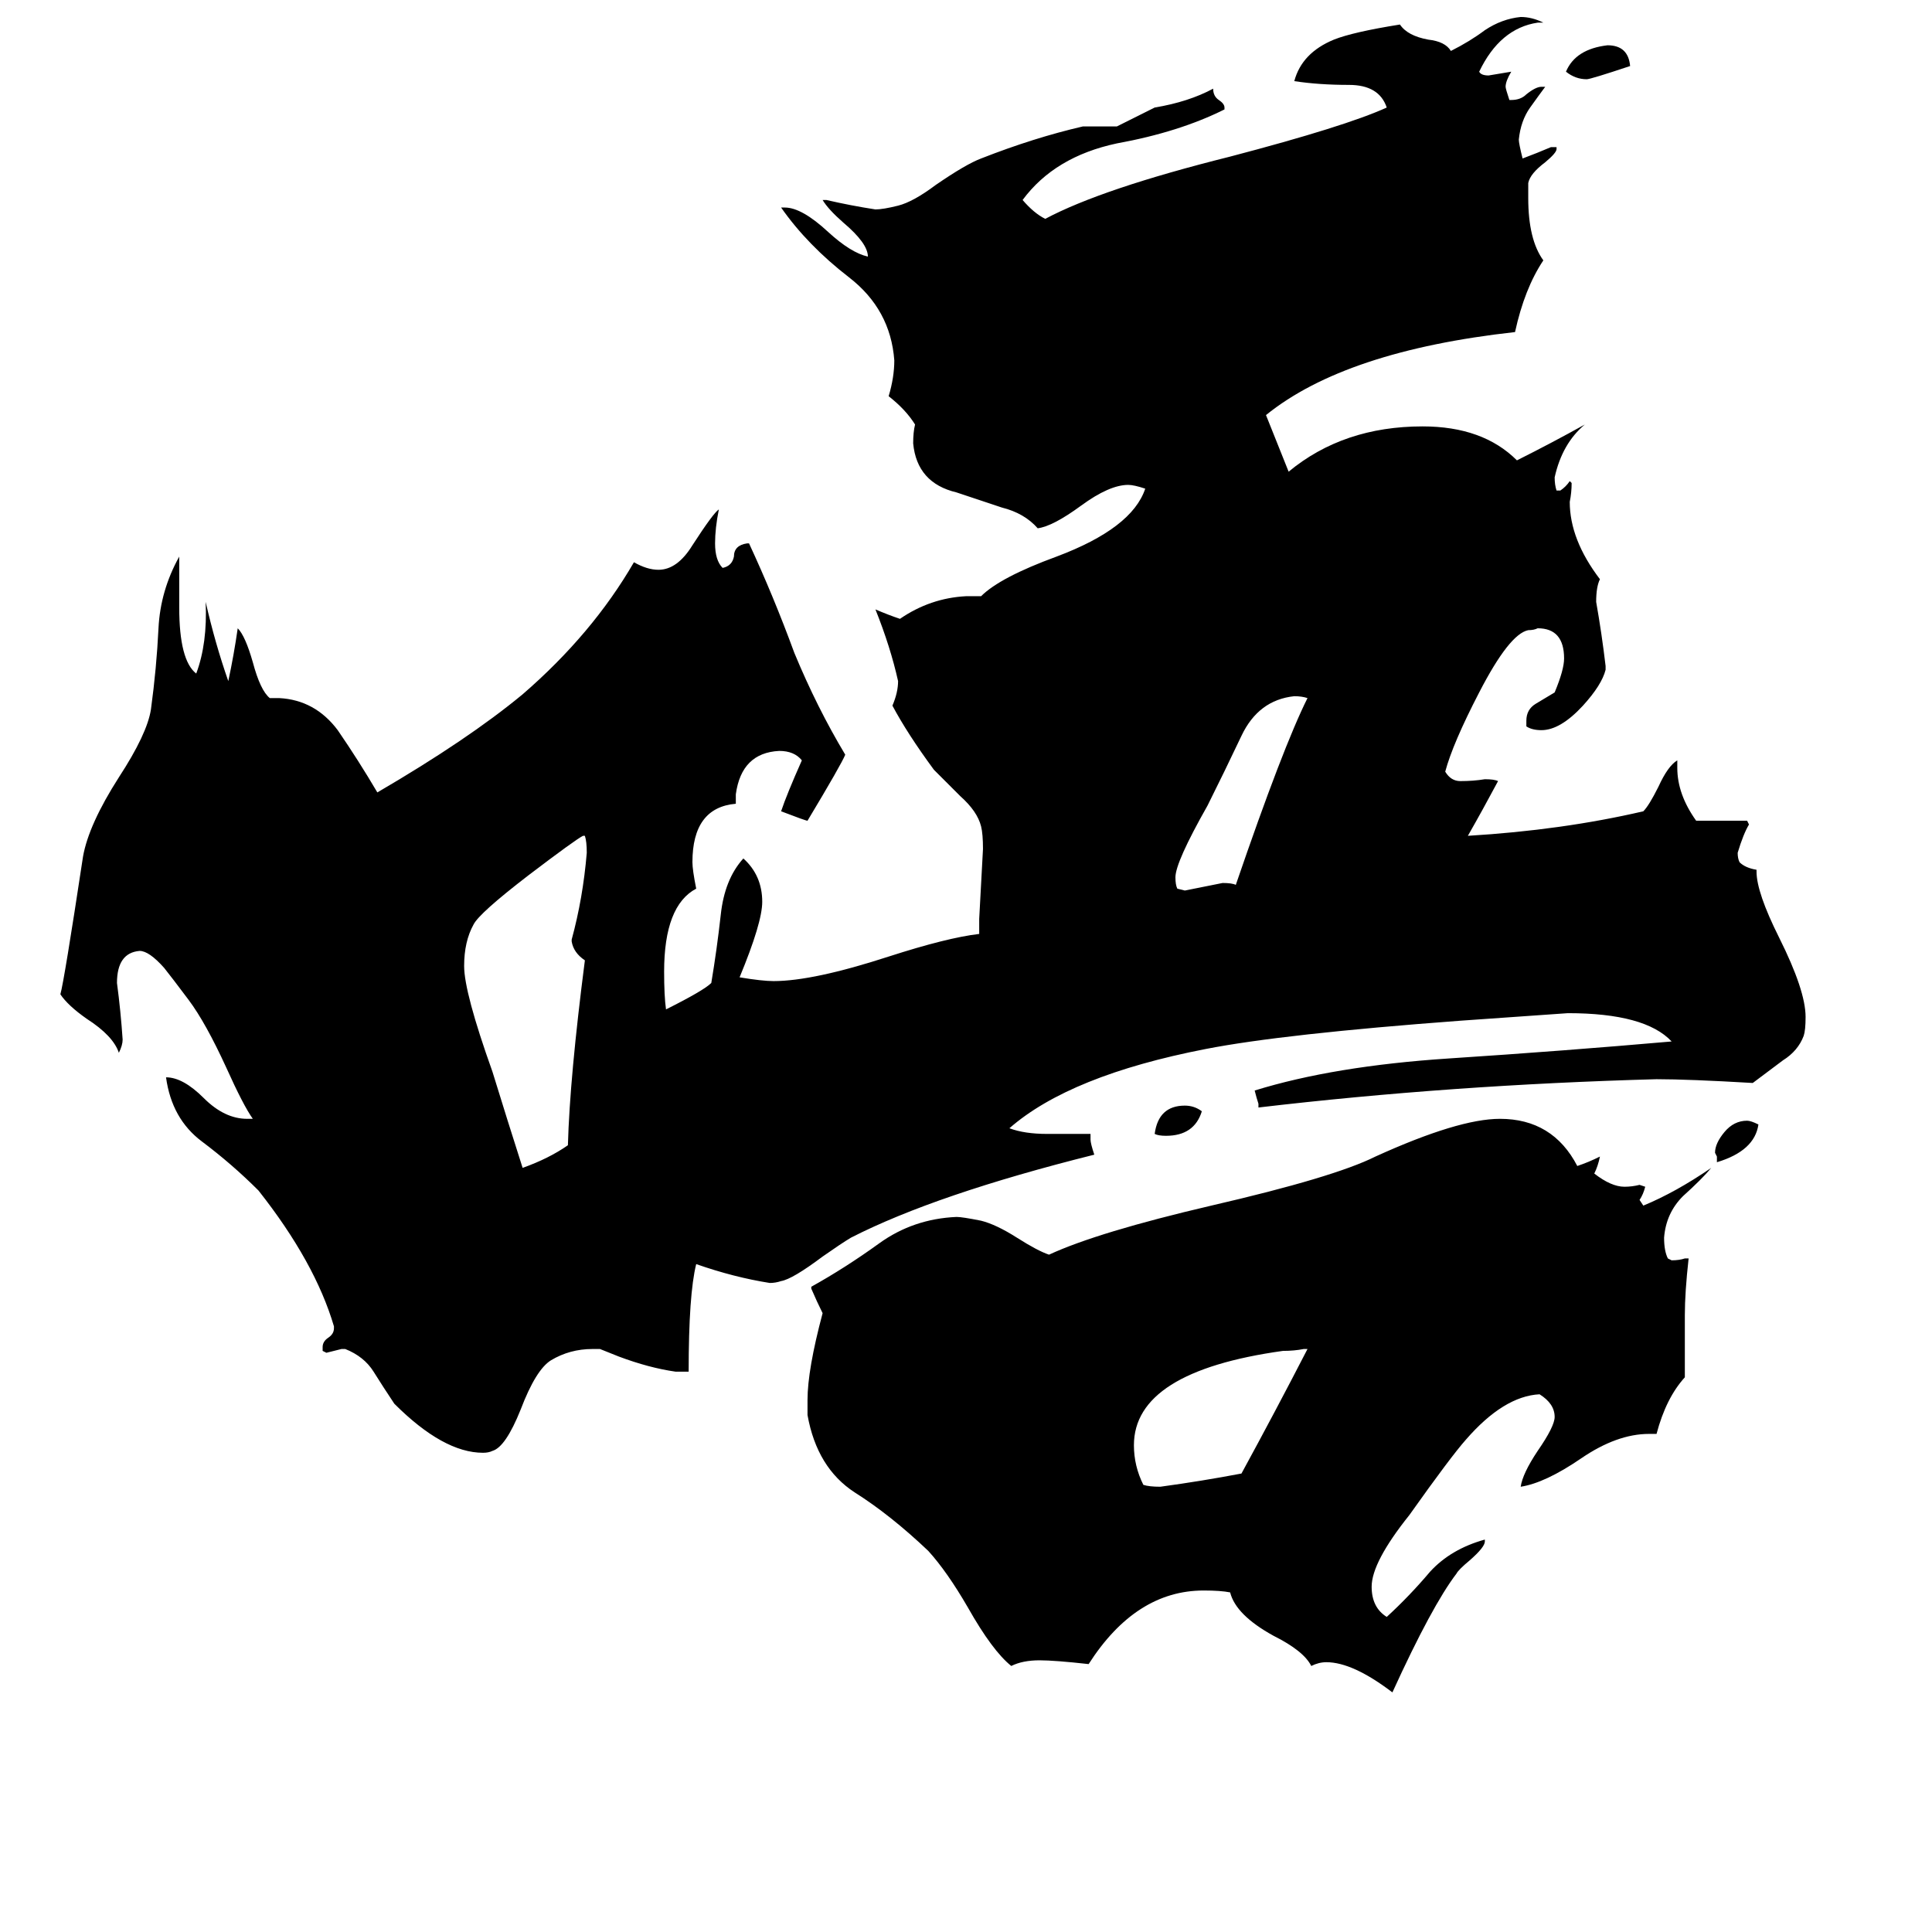 <svg xmlns="http://www.w3.org/2000/svg" viewBox="0 -800 1024 1024">
	<path fill="#000000" d="M637 -211Q633 -198 618 -198Q614 -198 612 -199Q614 -214 628 -214Q633 -214 637 -211ZM910 -184V-187L909 -189Q909 -194 914 -200Q919 -206 926 -206Q928 -206 932 -204Q930 -190 910 -184ZM864 -765Q843 -758 841 -758Q835 -758 830 -762Q835 -774 852 -776Q863 -776 864 -765ZM655 -331Q680 -404 693 -430Q690 -431 686 -431Q667 -429 658 -410Q649 -391 640 -373Q623 -343 623 -335Q623 -331 624 -329L628 -328Q638 -330 648 -332Q653 -332 655 -331ZM693 -85H691Q686 -84 680 -84Q601 -73 601 -34Q601 -23 606 -13Q609 -12 615 -12Q637 -15 658 -19Q676 -52 693 -85ZM303 -301V-302Q309 -324 311 -348Q311 -354 310 -357H309Q305 -355 280 -336Q254 -316 251 -310Q246 -301 246 -288Q246 -274 261 -232Q269 -206 277 -181Q291 -186 301 -193Q302 -229 310 -291Q304 -295 303 -301ZM878 -40H874Q857 -40 838 -27Q819 -14 806 -12Q807 -19 815 -31Q824 -44 824 -49Q824 -56 816 -61Q797 -60 777 -37Q769 -28 747 3Q727 28 727 41Q727 52 735 57Q747 46 758 33Q769 21 787 16V17Q787 20 779 27Q773 32 772 34Q759 51 738 97Q717 81 703 81Q699 81 695 83Q691 75 675 67Q655 56 652 44Q647 43 638 43Q602 43 577 82Q559 80 551 80Q542 80 536 83Q526 75 513 52Q502 33 492 22Q472 3 453 -9Q433 -22 428 -50V-58Q428 -74 436 -104Q433 -110 430 -117V-118Q448 -128 466 -141Q484 -154 507 -155Q510 -155 520 -153Q528 -151 539 -144Q550 -137 556 -135Q582 -147 642 -161Q707 -176 729 -187Q773 -207 795 -207Q823 -207 836 -182Q842 -184 848 -187Q847 -182 845 -178Q854 -171 861 -171Q865 -171 869 -172L872 -171Q871 -167 869 -164L871 -161Q888 -168 907 -181Q902 -175 892 -166Q883 -157 882 -144Q882 -137 884 -133L886 -132Q890 -132 893 -133H895Q893 -115 893 -103V-70Q883 -59 878 -40ZM931 -339V-338Q931 -327 943 -303Q957 -275 957 -261Q957 -254 956 -251Q953 -243 945 -238Q937 -232 929 -226Q895 -228 878 -228Q769 -225 667 -213V-215Q666 -218 665 -222Q707 -235 768 -239Q829 -243 886 -248Q872 -263 831 -263Q803 -261 774 -259Q680 -252 639 -244Q567 -230 535 -202Q543 -199 555 -199H578V-196Q578 -194 580 -188Q496 -167 451 -144Q446 -141 436 -134Q420 -122 414 -121Q411 -120 408 -120Q389 -123 369 -130Q365 -114 365 -73H358Q344 -75 328 -81Q323 -83 318 -85H314Q302 -85 292 -79Q284 -74 276 -53Q268 -33 261 -31Q259 -30 256 -30Q235 -30 209 -56Q203 -65 198 -73Q193 -81 183 -85H181Q177 -84 173 -83L171 -84V-86Q171 -89 174 -91Q177 -93 177 -96V-97Q167 -131 137 -169Q123 -183 107 -195Q91 -207 88 -229Q97 -229 108 -218Q119 -207 131 -207H134Q129 -214 120 -234Q109 -258 100 -270Q91 -282 87 -287Q79 -296 74 -296Q62 -295 62 -279Q64 -264 65 -249Q65 -246 63 -242Q60 -251 46 -260Q36 -267 32 -273Q34 -280 44 -346Q47 -363 63 -388Q78 -411 80 -424Q83 -446 84 -467Q85 -487 95 -505V-478Q95 -450 104 -443Q110 -459 109 -481Q114 -459 121 -439Q124 -453 126 -467Q130 -463 134 -449Q138 -434 143 -430H148Q167 -429 179 -413Q190 -397 200 -380Q248 -408 277 -432Q314 -464 336 -502Q343 -498 349 -498Q359 -498 367 -511Q378 -528 381 -530Q379 -520 379 -512Q379 -503 383 -499Q388 -500 389 -505Q389 -511 396 -512H397Q410 -484 421 -454Q433 -425 448 -400Q446 -395 428 -365Q427 -365 414 -370Q417 -379 425 -397Q421 -402 413 -402Q393 -401 390 -379V-374Q367 -372 367 -343Q367 -339 369 -329Q352 -320 352 -285Q352 -272 353 -265Q373 -275 377 -279Q380 -297 382 -315Q384 -334 394 -345Q404 -336 404 -322Q404 -311 392 -282Q404 -280 410 -280Q431 -280 471 -293Q502 -303 519 -305V-313Q520 -331 521 -350Q521 -358 520 -362Q518 -370 509 -378Q501 -386 495 -392Q481 -411 473 -426Q476 -433 476 -439Q472 -457 464 -477Q471 -474 477 -472Q493 -483 512 -484H520Q530 -494 560 -505Q600 -520 607 -541Q601 -543 598 -543Q588 -543 573 -532Q558 -521 550 -520Q543 -528 531 -531Q519 -535 507 -539Q486 -544 484 -565Q484 -571 485 -575Q480 -583 471 -590Q474 -600 474 -609Q472 -636 450 -653Q428 -670 414 -690H416Q425 -690 439 -677Q451 -666 460 -664Q460 -671 447 -682Q439 -689 436 -694H438Q451 -691 464 -689Q468 -689 476 -691Q484 -693 496 -702Q512 -713 520 -716Q548 -727 574 -733H592Q602 -738 612 -743Q630 -746 643 -753Q643 -749 646 -747Q649 -745 649 -743V-742Q625 -730 592 -724Q559 -717 542 -694Q548 -687 554 -684Q584 -700 652 -717Q713 -733 735 -743Q731 -755 715 -755Q699 -755 686 -757Q690 -772 707 -779Q717 -783 742 -787Q746 -781 757 -779Q766 -778 769 -773Q779 -778 787 -784Q796 -790 806 -791Q812 -791 818 -788H815Q795 -785 784 -762Q785 -760 789 -760Q795 -761 801 -762Q798 -757 798 -754Q798 -753 800 -747H801Q806 -747 809 -750Q814 -754 817 -754H819Q816 -750 811 -743Q806 -736 805 -726Q805 -724 807 -716Q815 -719 822 -722H825V-721Q825 -719 819 -714Q811 -708 810 -703V-695Q810 -673 818 -662Q808 -647 803 -624Q713 -614 671 -580Q677 -565 683 -550Q712 -574 754 -574Q786 -574 804 -556Q822 -565 840 -575Q828 -565 824 -547Q824 -543 825 -540H827Q830 -542 832 -545L833 -544Q833 -539 832 -534Q832 -514 848 -493Q846 -489 846 -481Q849 -464 851 -447V-445Q849 -437 839 -426Q827 -413 817 -413Q812 -413 809 -415V-418Q809 -424 814 -427Q819 -430 824 -433Q829 -445 829 -451Q829 -467 815 -467Q813 -466 810 -466Q800 -464 784 -433Q770 -406 766 -391Q769 -386 774 -386Q781 -386 787 -387Q792 -387 794 -386Q786 -371 778 -357Q828 -360 871 -370Q874 -373 879 -383Q884 -394 889 -397V-393Q889 -379 899 -365H926L927 -363Q924 -358 921 -348Q921 -345 922 -343Q925 -340 931 -339Z"/>
</svg>